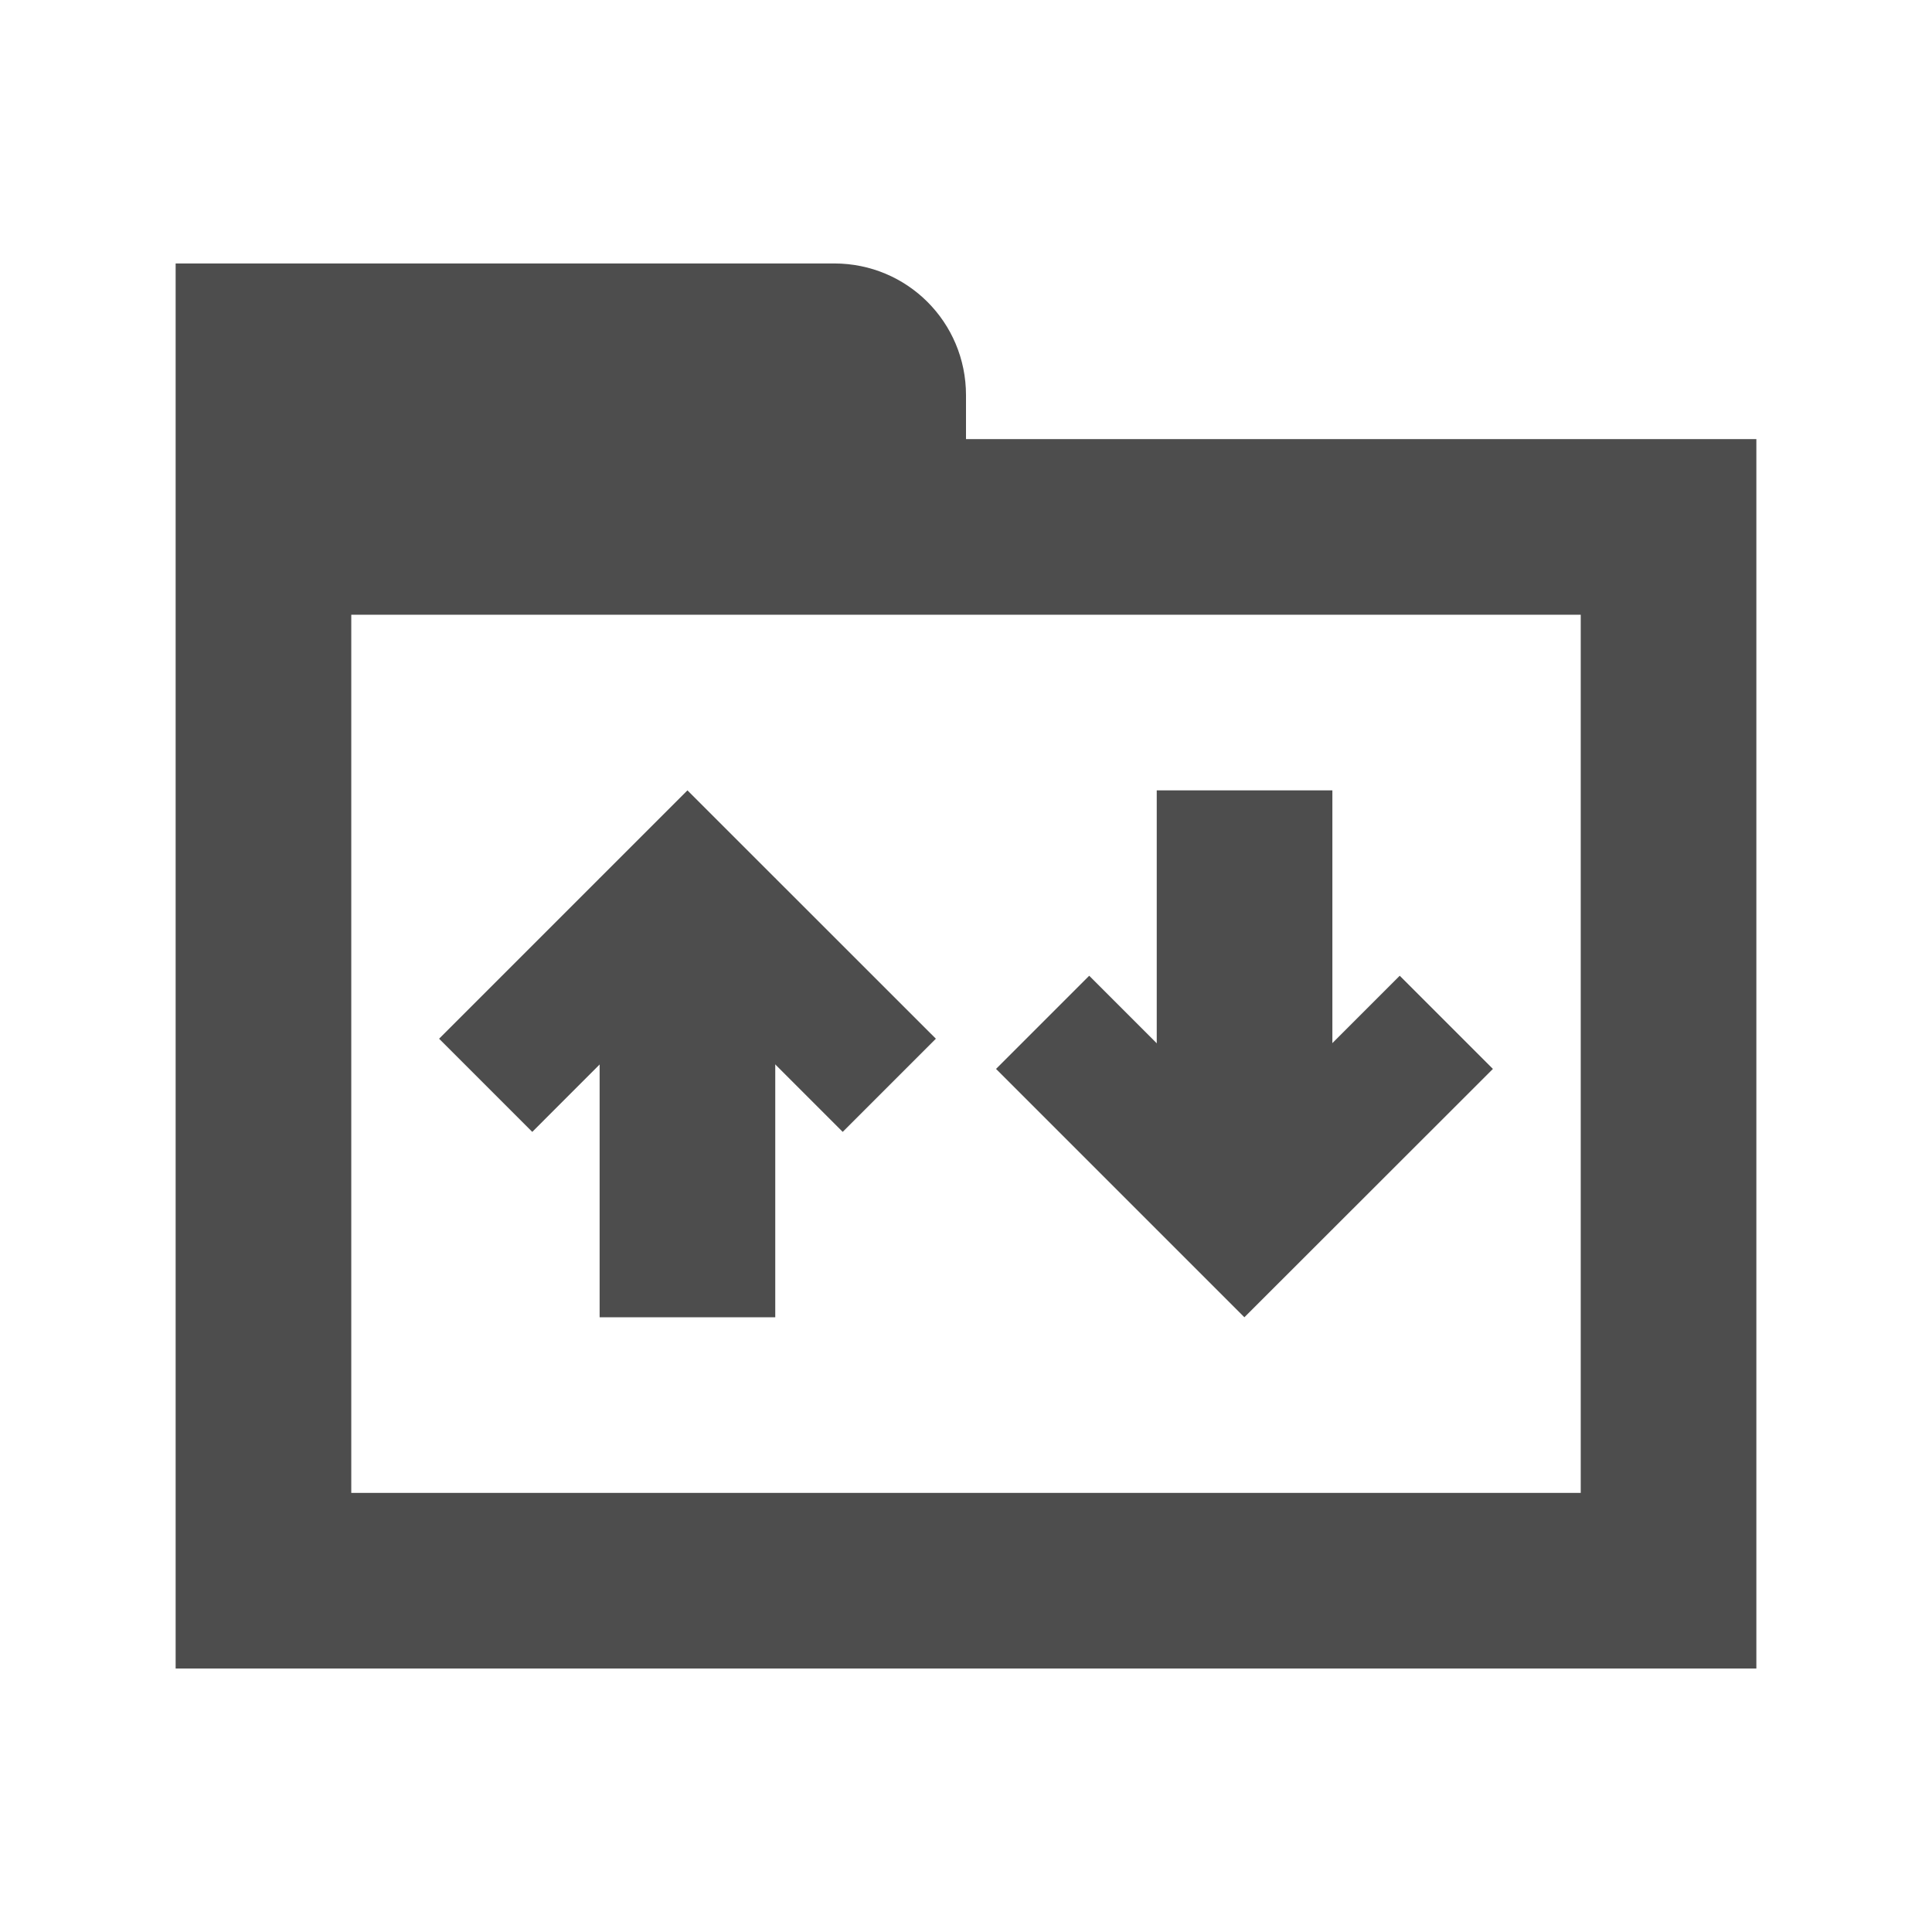 <?xml version="1.0" encoding="UTF-8"?>
<svg id="svg4359" version="1.1" viewBox="0 0 22 22" xmlns="http://www.w3.org/2000/svg">
 <defs id="defs4361">
  <style id="current-color-scheme" type="text/css">.ColorScheme-Text {
        color:#4d4d4d;
      }</style>
  <style id="current-color-scheme-3" type="text/css">.ColorScheme-Text { color:#4d4d4d; } .ColorScheme-Highlight { color:#5294e2; } .ColorScheme-ButtonBackground { color:#d3dae3; }</style>
  <style id="current-color-scheme-6" type="text/css">.ColorScheme-Text {
        color:#4d4d4d;
      }</style>
 </defs>
 <g id="g844" transform="translate(-1,-1)" style="fill:#4d4d4d">
  <path id="path829-7" d="m3 4v16h18v-14h-9v-0.5c0-0.831-0.669-1.5-1.5-1.5h-6.5zm2 4h14v10h-14v-9z" style="fill:#4d4d4d"/>
  <g id="g995" style="fill:#4d4d4d">
   <g id="g987" style="fill:#4d4d4d">
    <rect id="rect839" transform="scale(1,-1)" x="14.172" y="-15" width="2" height="5" style="fill:#4d4d4d;paint-order:stroke fill markers"/>
    <path id="rect894" d="m18 13.172-1.061-1.061-1.768 1.768-1.768-1.768-1.061 1.061 2.828 2.828z" style="fill:#4d4d4d;paint-order:normal"/>
   </g>
   <g id="g983" style="fill:#4d4d4d">
    <rect id="rect957" x="7.828" y="11" width="2" height="5" style="fill:#4d4d4d;paint-order:stroke fill markers"/>
    <path id="path959" d="m 11.657,12.828 -1.061,1.061 L 8.828,12.121 7.061,13.889 6,12.828 8.828,10 Z" style="fill:#4d4d4d;paint-order:normal"/>
   </g>
  </g>
 </g>
</svg>
